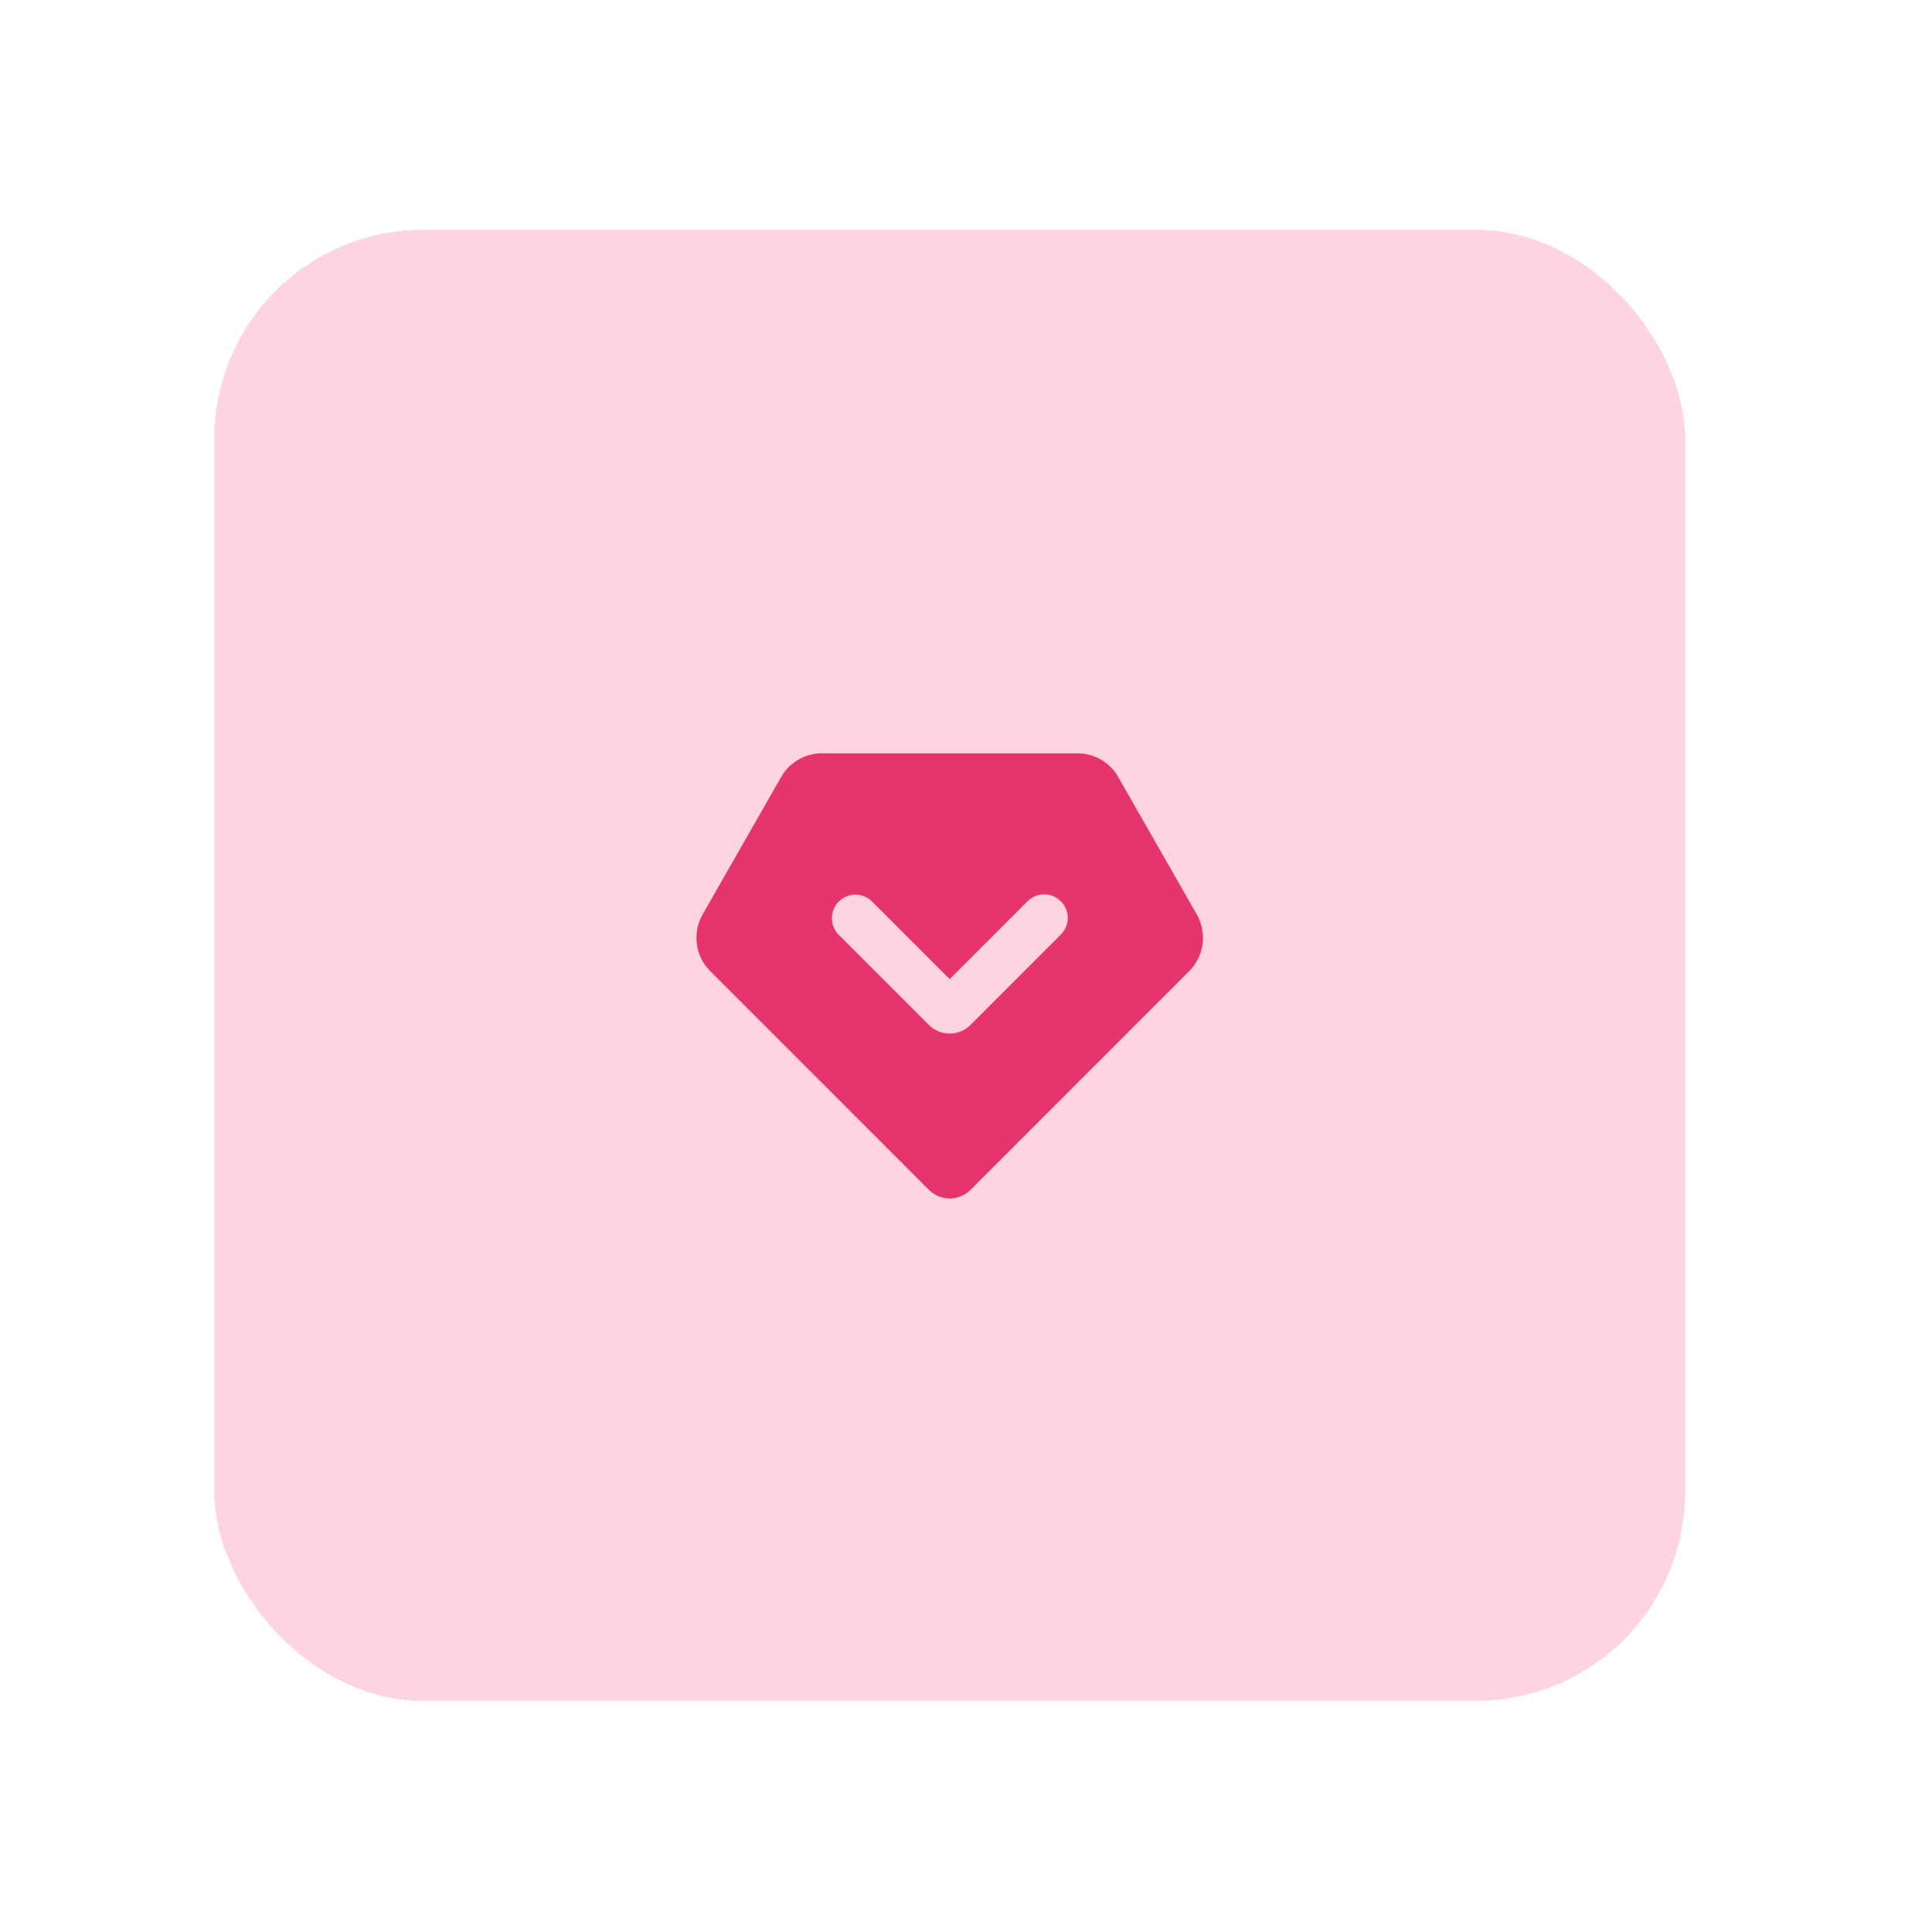<svg width="81" height="82" viewBox="0 0 81 82" fill="none" xmlns="http://www.w3.org/2000/svg">
<g filter="url(#filter0_d_1763_14833)">
<rect x="9.102" y="6.214" width="62.431" height="62.431" rx="8.861" fill="#FFD4E2" shape-rendering="crispEdges"/>
<g clip-path="url(#clip0_1763_14833)">
<path fill-rule="evenodd" clip-rule="evenodd" d="M45.737 28.43C46.061 28.43 46.381 28.509 46.668 28.66C46.956 28.811 47.202 29.03 47.386 29.298L47.473 29.438L50.807 35.27C51.01 35.626 51.099 36.036 51.062 36.444C51.025 36.853 50.863 37.24 50.599 37.553L50.485 37.676L41.202 46.959C40.984 47.177 40.693 47.306 40.386 47.323C40.078 47.34 39.776 47.243 39.536 47.05L39.434 46.96L30.151 37.676C29.861 37.386 29.667 37.014 29.595 36.611C29.524 36.207 29.578 35.791 29.751 35.419L29.829 35.269L33.162 29.437C33.323 29.155 33.55 28.917 33.824 28.742C34.098 28.568 34.41 28.463 34.734 28.436L34.897 28.43H45.737ZM35.61 34.723C35.422 34.91 35.317 35.165 35.317 35.43C35.317 35.695 35.422 35.95 35.61 36.137L39.433 39.96C39.549 40.076 39.686 40.168 39.838 40.231C39.99 40.294 40.152 40.326 40.317 40.326C40.481 40.326 40.643 40.294 40.795 40.231C40.947 40.168 41.084 40.076 41.201 39.96L45.024 36.137C45.119 36.045 45.195 35.934 45.248 35.812C45.3 35.69 45.328 35.559 45.329 35.426C45.33 35.294 45.305 35.162 45.254 35.039C45.204 34.916 45.13 34.804 45.036 34.711C44.942 34.617 44.83 34.542 44.708 34.492C44.585 34.442 44.453 34.417 44.32 34.418C44.187 34.419 44.056 34.447 43.934 34.499C43.812 34.551 43.702 34.627 43.61 34.723L40.317 38.016L37.024 34.723C36.836 34.535 36.582 34.43 36.317 34.43C36.051 34.43 35.797 34.535 35.61 34.723Z" fill="#E6346D"/>
</g>
</g>
<defs>
<filter id="filter0_d_1763_14833" x="0.241" y="0.898" width="80.153" height="80.153" filterUnits="userSpaceOnUse" color-interpolation-filters="sRGB">
<feFlood flood-opacity="0" result="BackgroundImageFix"/>
<feColorMatrix in="SourceAlpha" type="matrix" values="0 0 0 0 0 0 0 0 0 0 0 0 0 0 0 0 0 0 127 0" result="hardAlpha"/>
<feOffset dy="3.544"/>
<feGaussianBlur stdDeviation="4.43"/>
<feComposite in2="hardAlpha" operator="out"/>
<feColorMatrix type="matrix" values="0 0 0 0 0.533 0 0 0 0 0.027 0 0 0 0 0.969 0 0 0 0.07 0"/>
<feBlend mode="normal" in2="BackgroundImageFix" result="effect1_dropShadow_1763_14833"/>
<feBlend mode="normal" in="SourceGraphic" in2="effect1_dropShadow_1763_14833" result="shape"/>
</filter>
<clipPath id="clip0_1763_14833">
<rect width="24" height="24" fill="white" transform="translate(28.316 25.43)"/>
</clipPath>
</defs>
</svg>
